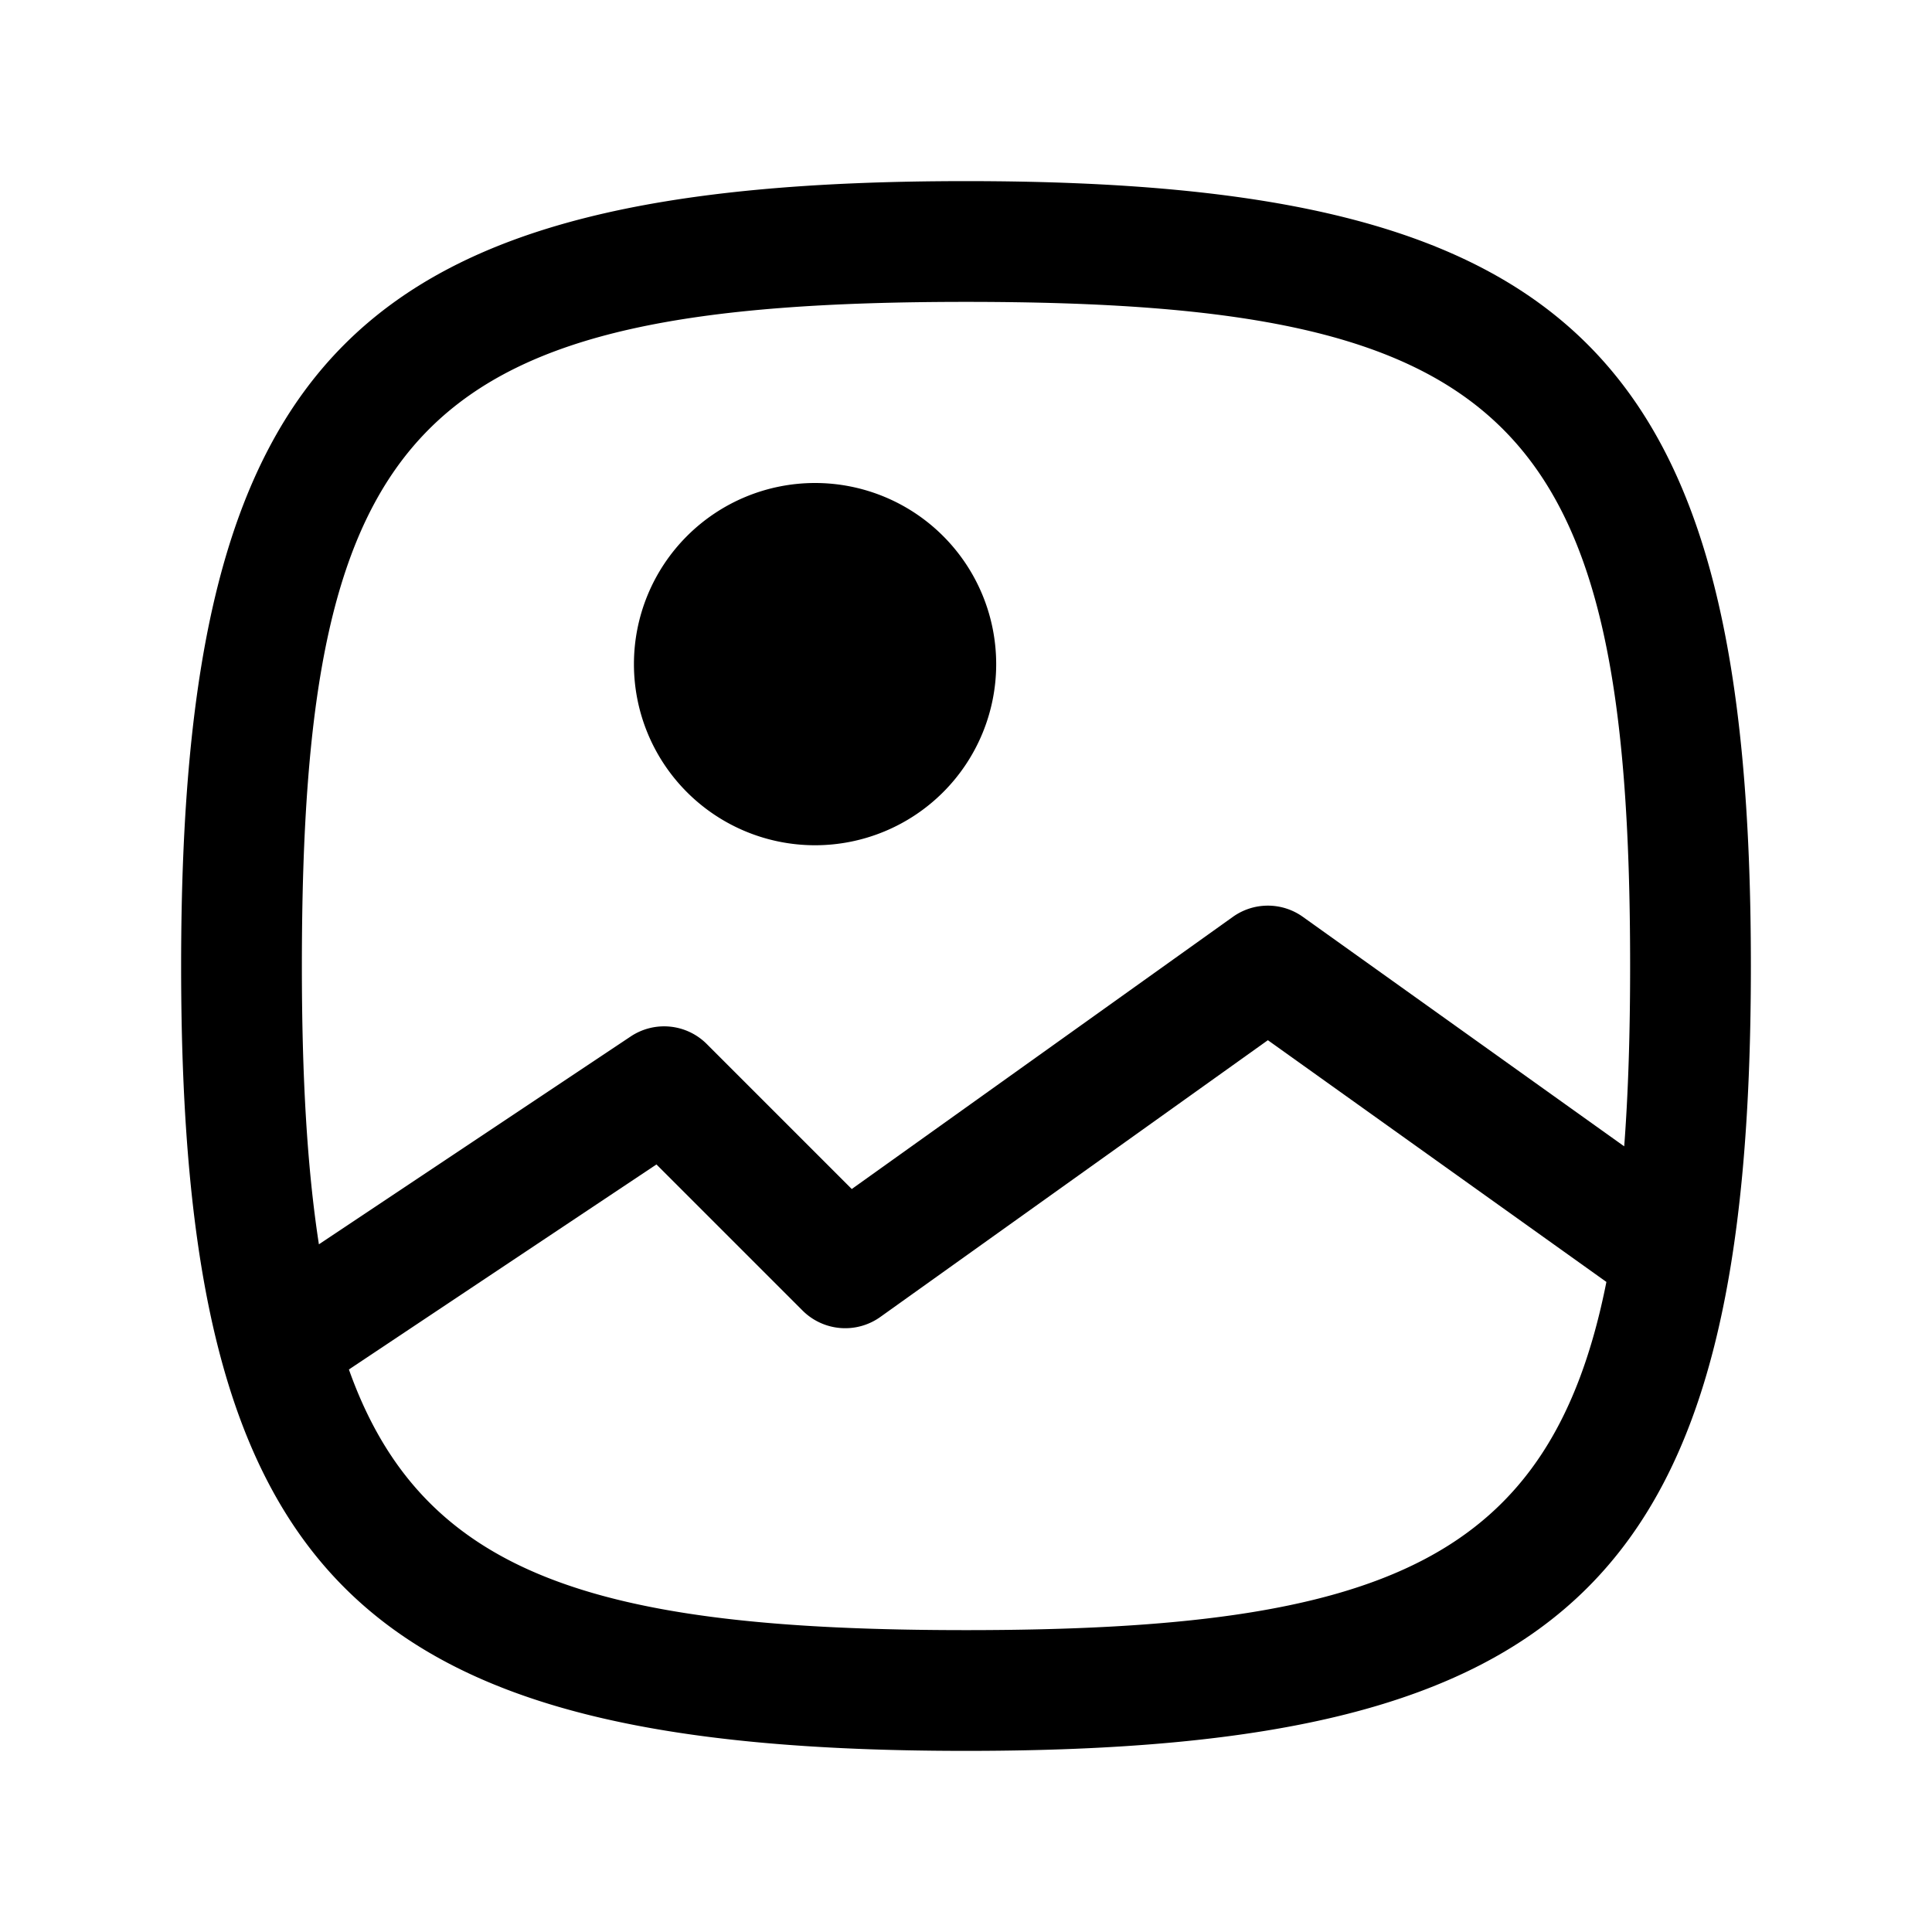 <svg width="32" height="32" fill="none" xmlns="http://www.w3.org/2000/svg">
  <path fill-rule="evenodd" clip-rule="evenodd" d="M10.5 11a3 3 0 116 0 3 3 0 01-6 0zM16 27c-6.143 0-9.01-.908-10.221-4.317l5.094-3.396 2.42 2.42a1 1 0 001.288.106L21 17.229l5.607 4.004C25.692 25.84 22.932 27 16 27zm0-22c9.047 0 11 1.953 11 11 0 1.099-.03 2.089-.098 2.987l-5.321-3.8a.997.997 0 00-1.162 0l-6.311 4.507-2.401-2.401a.998.998 0 00-1.262-.125L5.282 20.61C5.084 19.326 5 17.812 5 16 5 6.953 6.953 5 16 5zm0-2C5.879 3 3 5.879 3 16s2.879 13 13 13 13-2.879 13-13S26.121 3 16 3z" fill="#000"/>
</svg>
